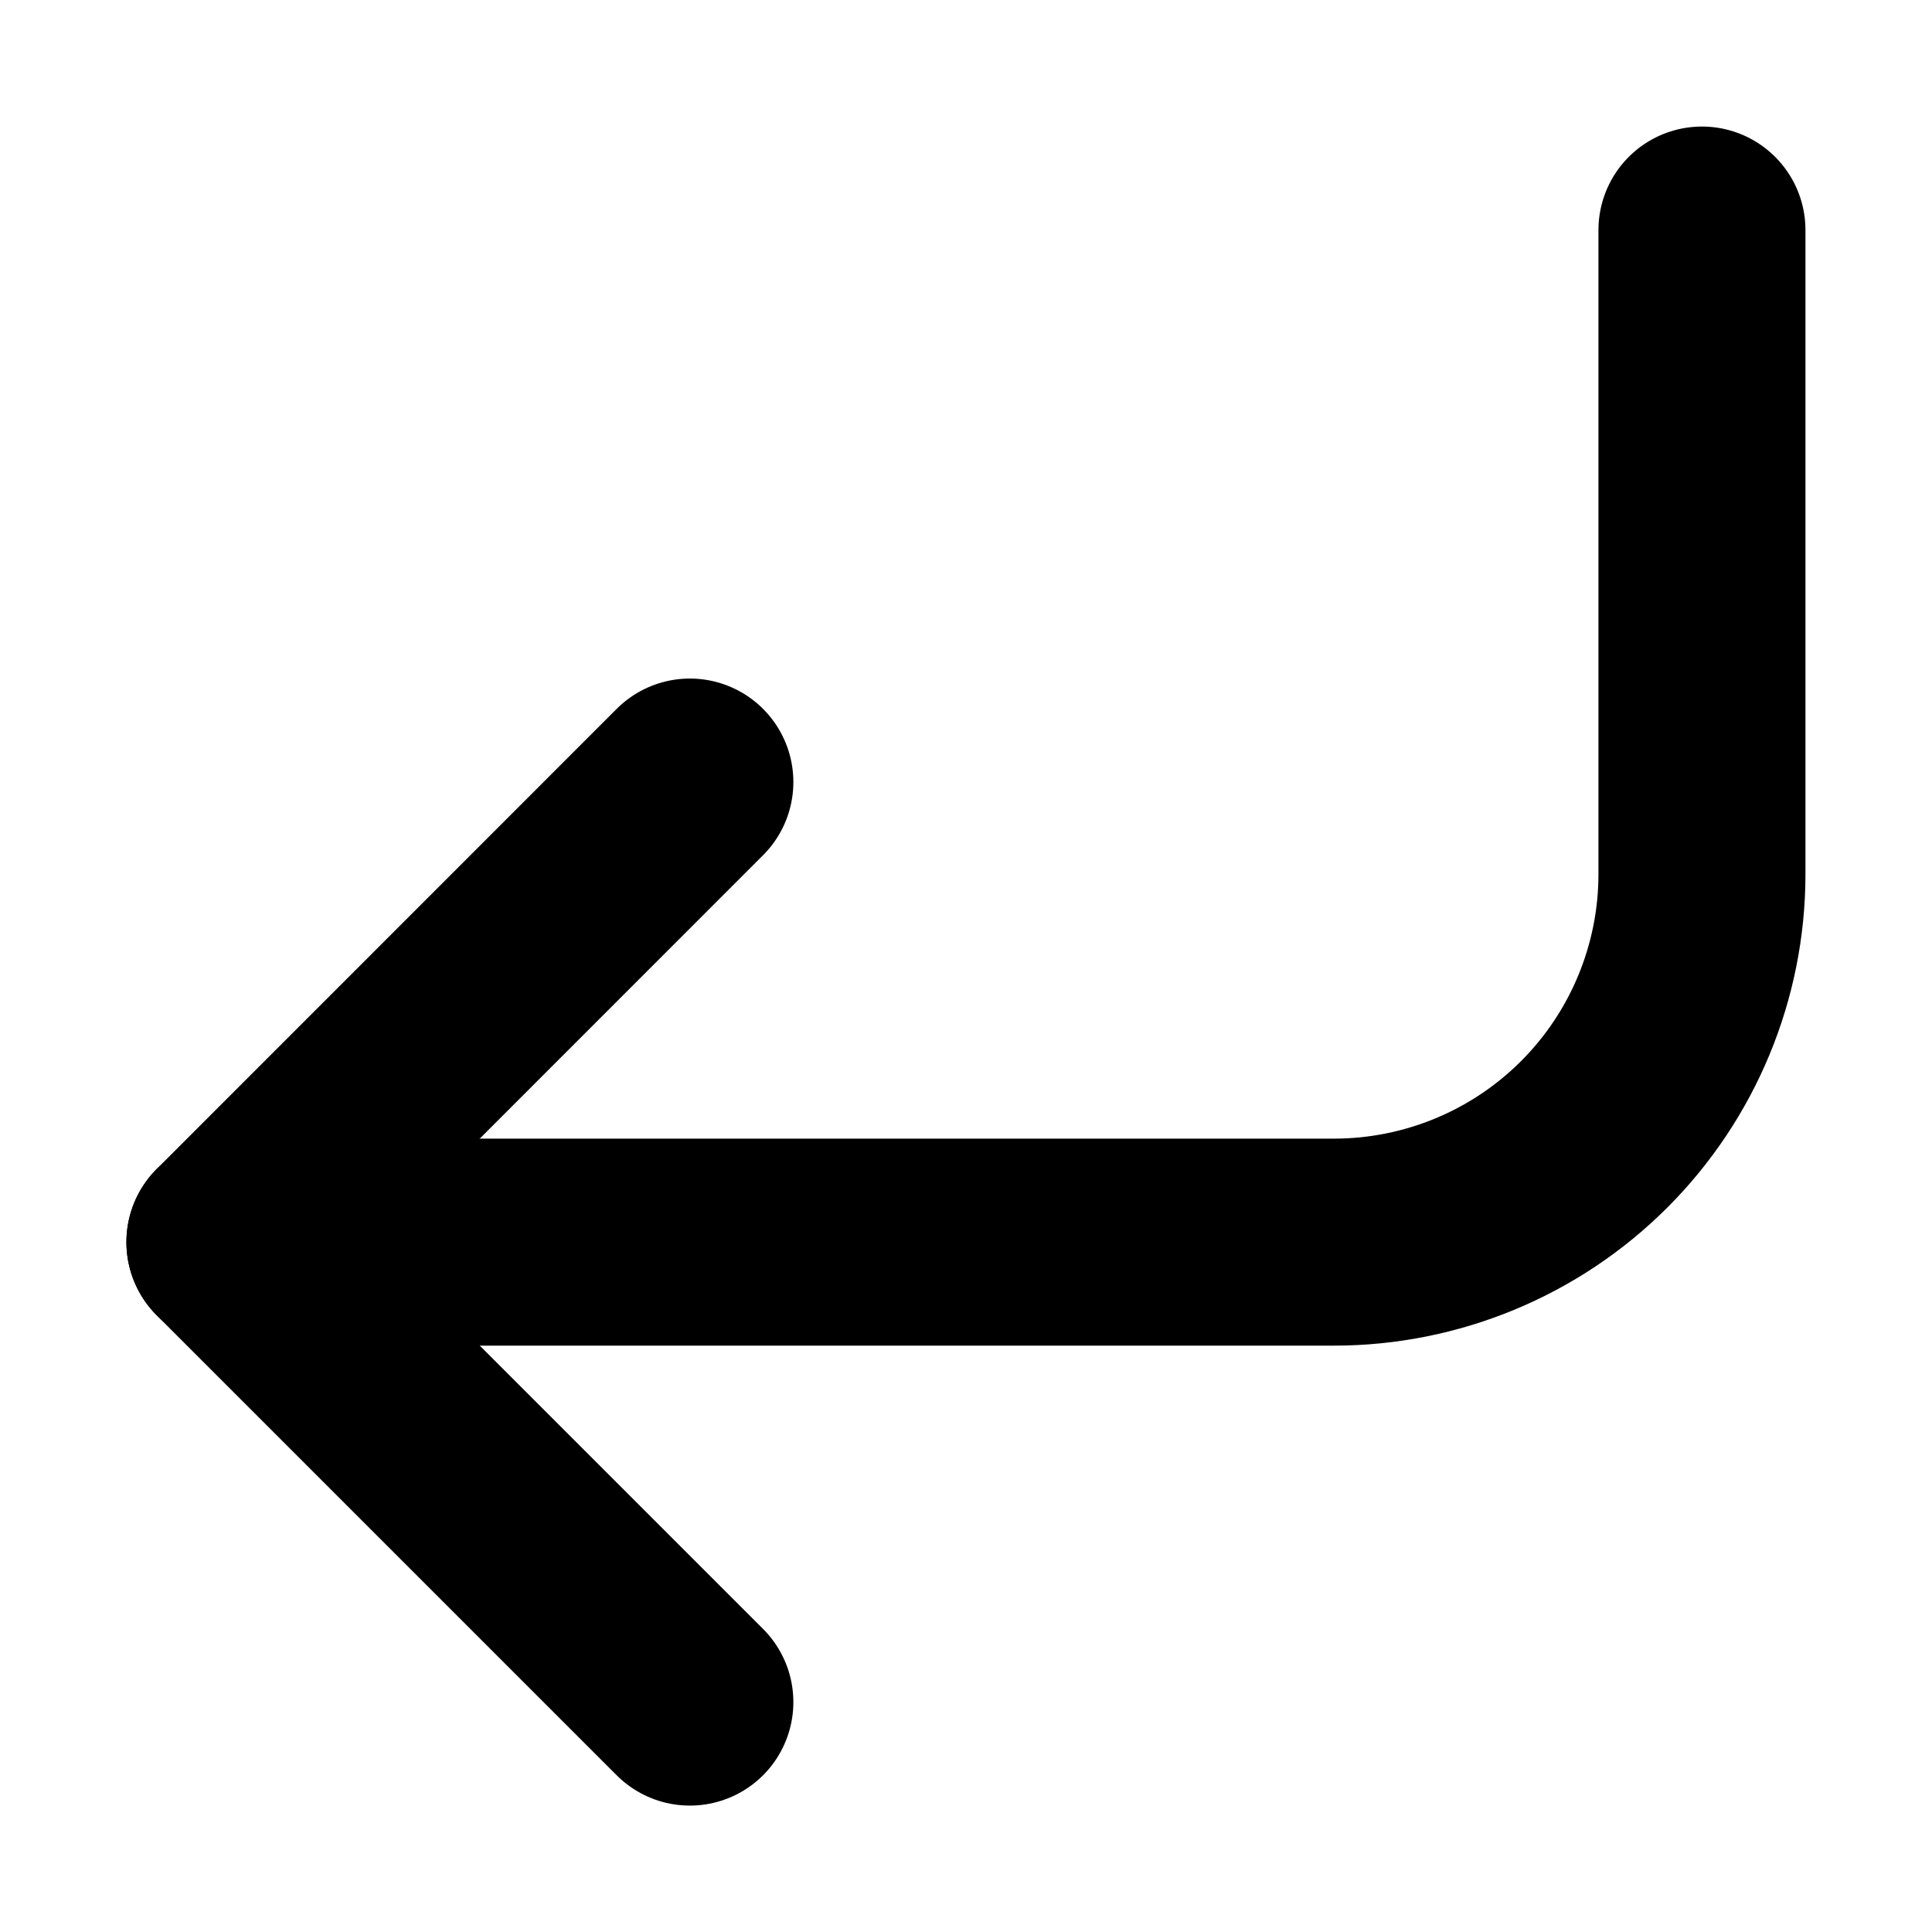 <svg width="14" height="14" viewBox="0 0 14 14" fill="none" xmlns="http://www.w3.org/2000/svg">
<path d="M4.999 5.667L1.666 9.001L4.999 12.334" stroke="#737373" style="stroke:#737373;stroke:color(display-p3 0.451 0.451 0.451);stroke-opacity:1;" stroke-width="1.5" stroke-linecap="round" stroke-linejoin="round"/>
<path d="M12.333 1.667V6.334C12.333 7.041 12.052 7.72 11.552 8.22C11.052 8.72 10.373 9.001 9.666 9.001H1.666" stroke="#737373" style="stroke:#737373;stroke:color(display-p3 0.451 0.451 0.451);stroke-opacity:1;" stroke-width="1.5" stroke-linecap="round" stroke-linejoin="round"/>
</svg>
